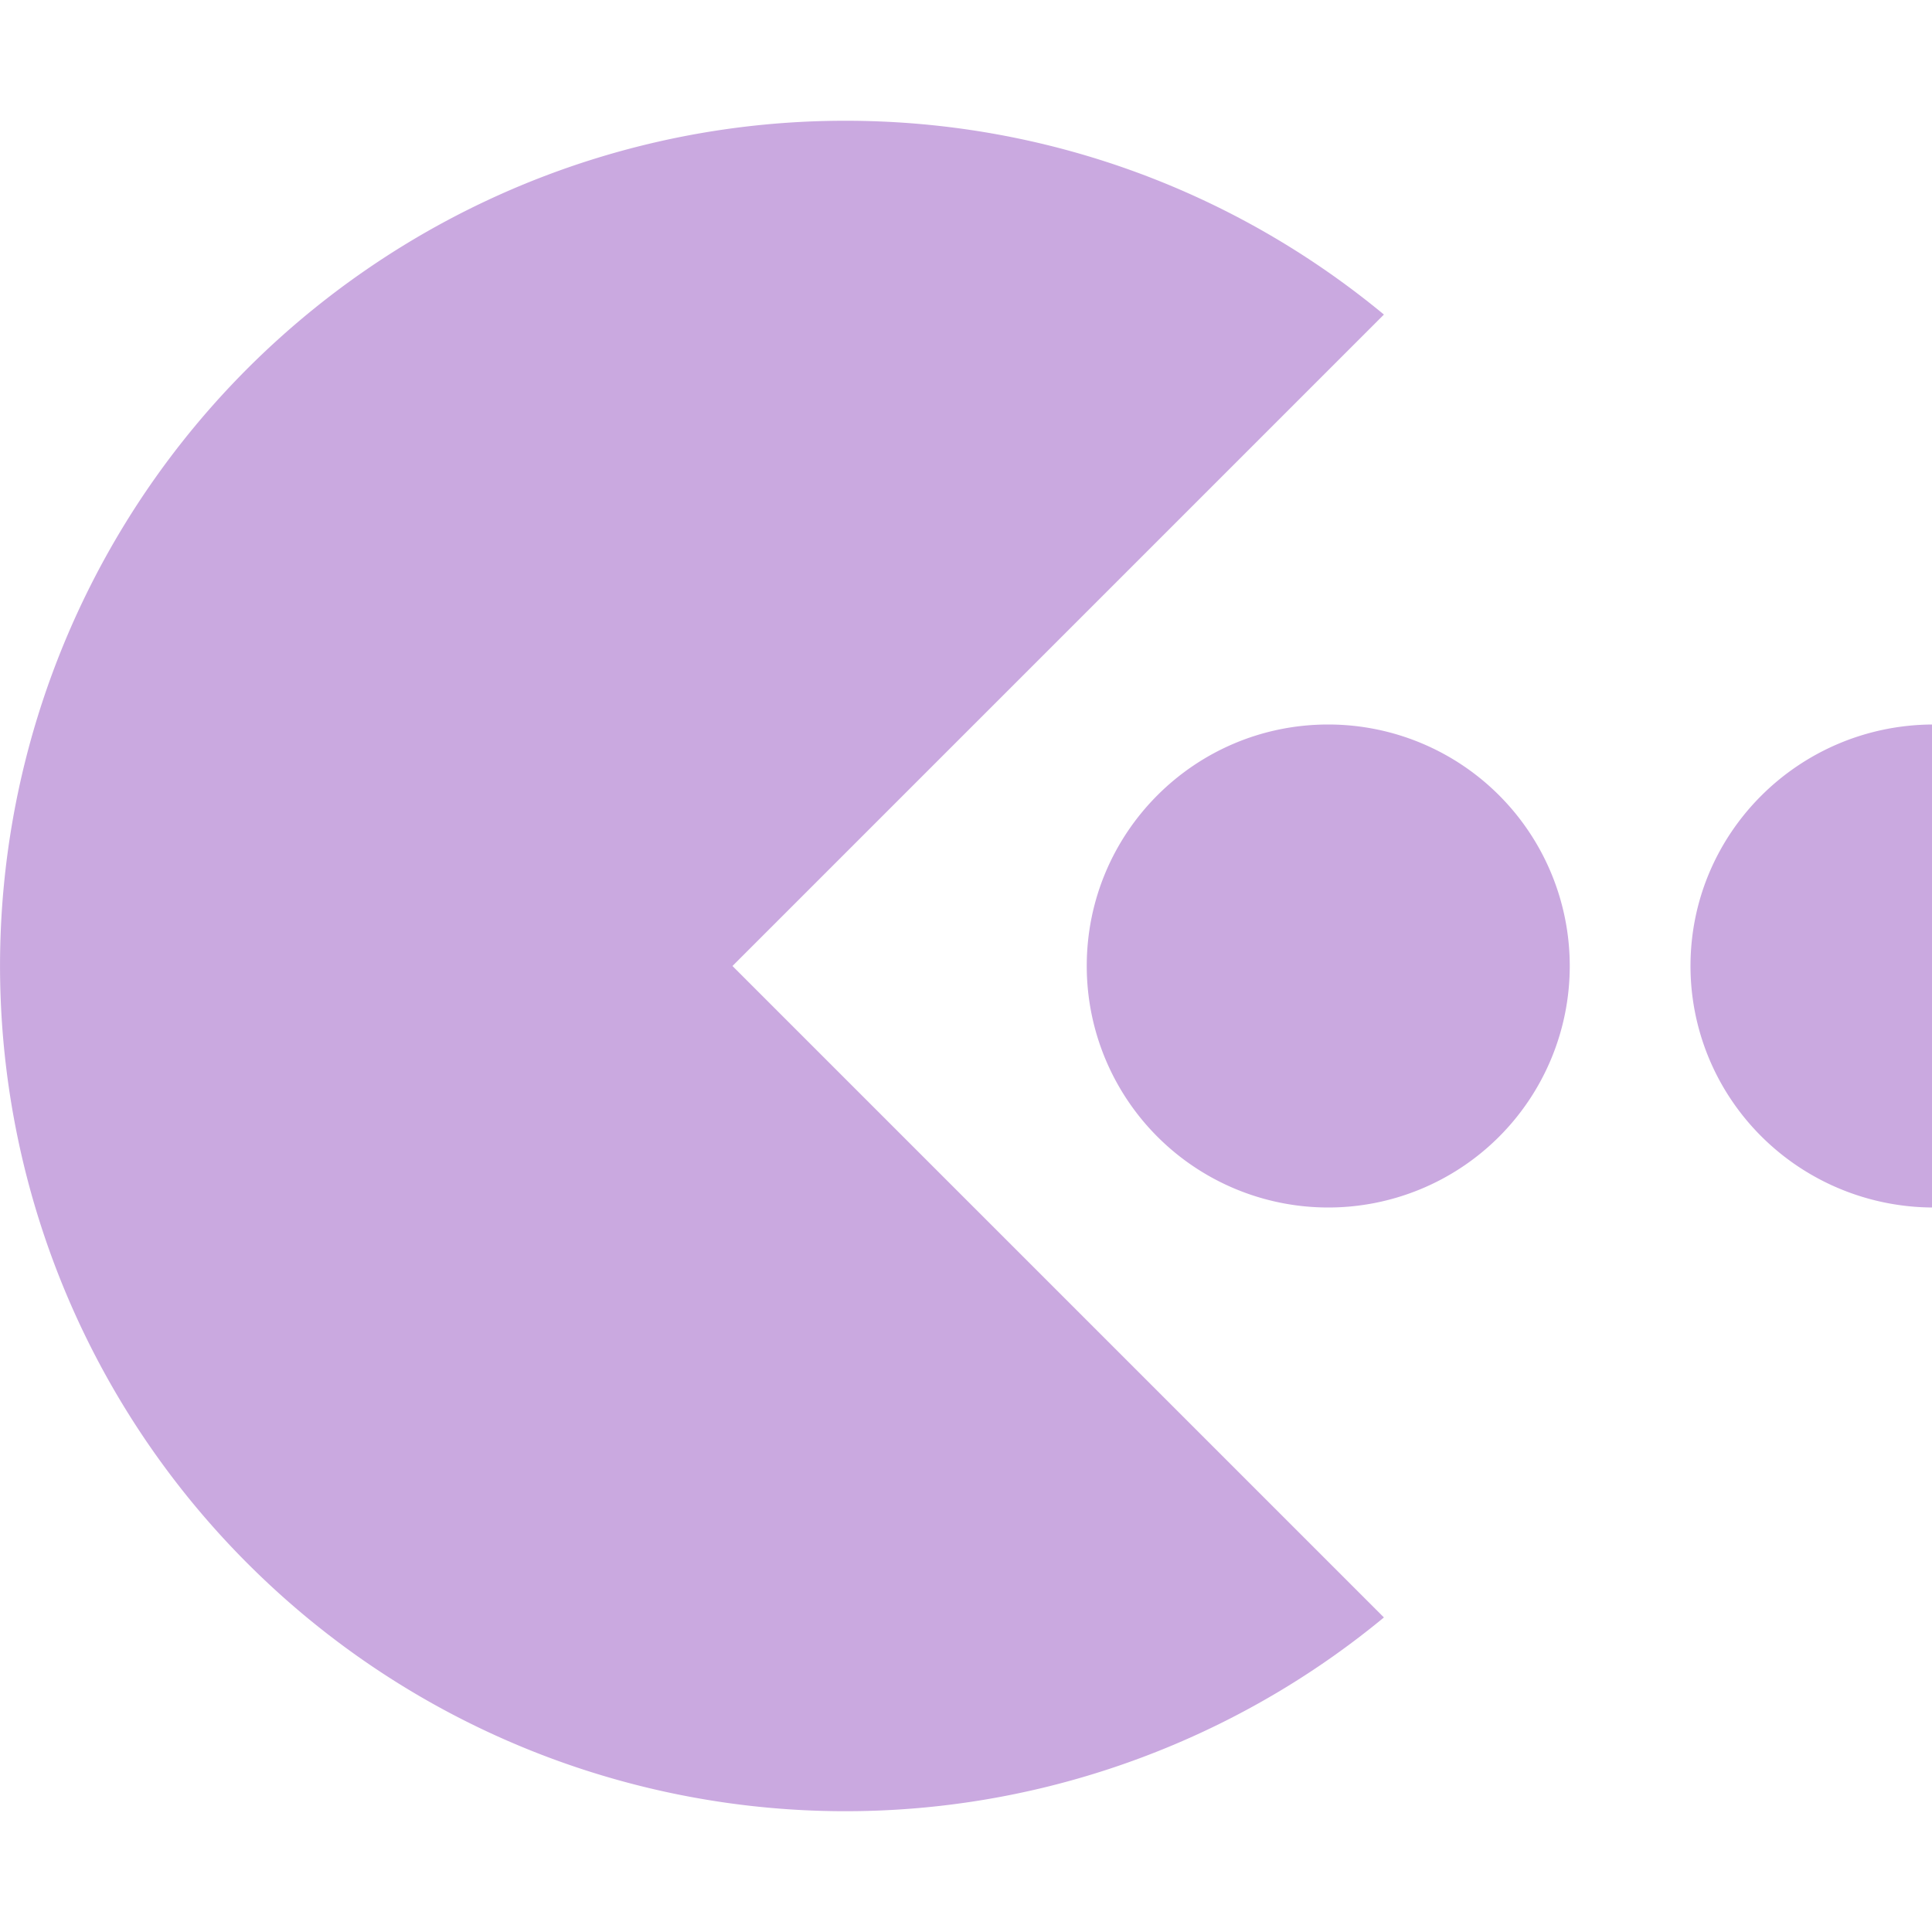 <svg xmlns="http://www.w3.org/2000/svg" width="16" height="16" version="1.1">
 <path style="fill:#caa9e0" d="M 7 1 C 4.169 1 1.617 2.707 0.533 5.322 C -0.55 7.938 0.049 10.947 2.051 12.949 C 4.053 14.951 7.062 15.55 9.678 14.467 A 6.993 6.993 0 0 0 11.461 13.395 L 6.066 8 L 11.461 2.605 C 10.25 1.603 8.695 1 7 1 z M 11 6 C 9.895 6 9 6.895 9 8 A 2 2 0 1 0 11 6 z M 16 6 C 14.894 6.008 14 6.9 14 8 A 2.015 2 0 0 0 15.244 9.848 A 2.012 1.997 0 0 0 16 10 L 16 6 z"/>
</svg>
